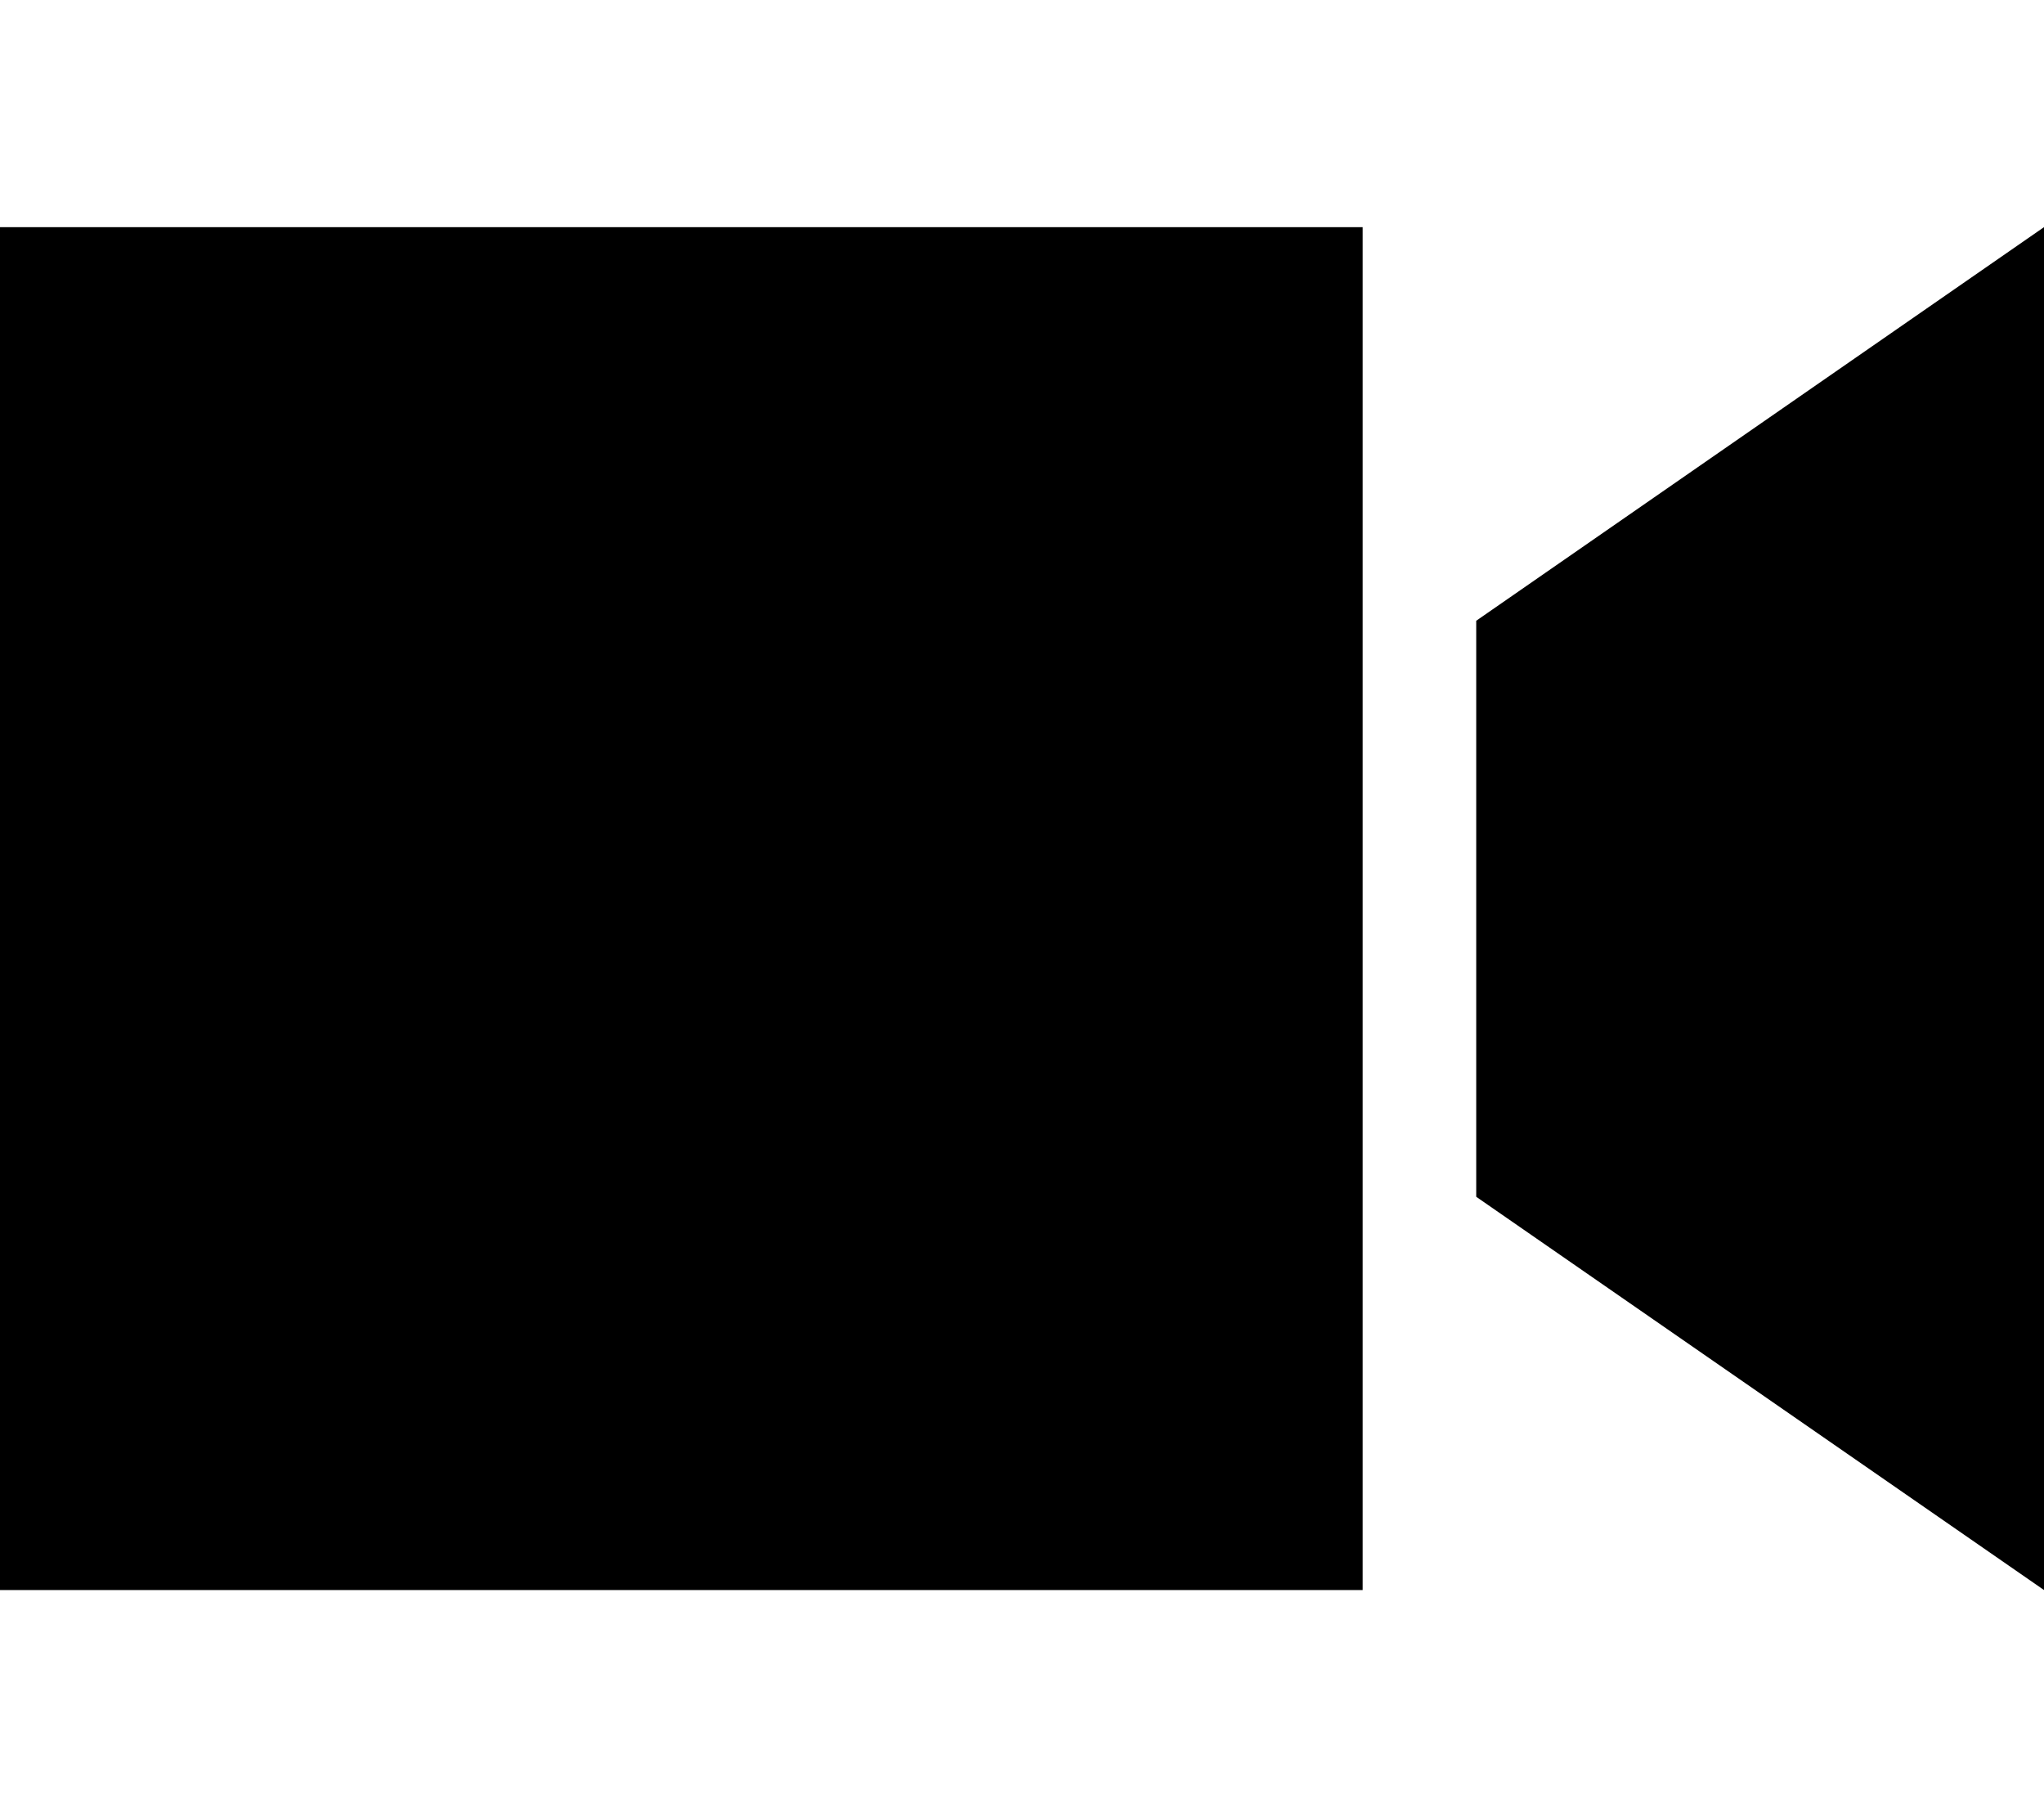 <svg xmlns="http://www.w3.org/2000/svg" viewBox="0 0 576 512"><!--! Font Awesome Pro 6.7.2 by @fontawesome - https://fontawesome.com License - https://fontawesome.com/license (Commercial License) Copyright 2024 Fonticons, Inc. --><path d="M384 64L0 64 0 448l384 0 0-384zM576 448l0-384L416 174.9l0 162.3L576 448z"/></svg>